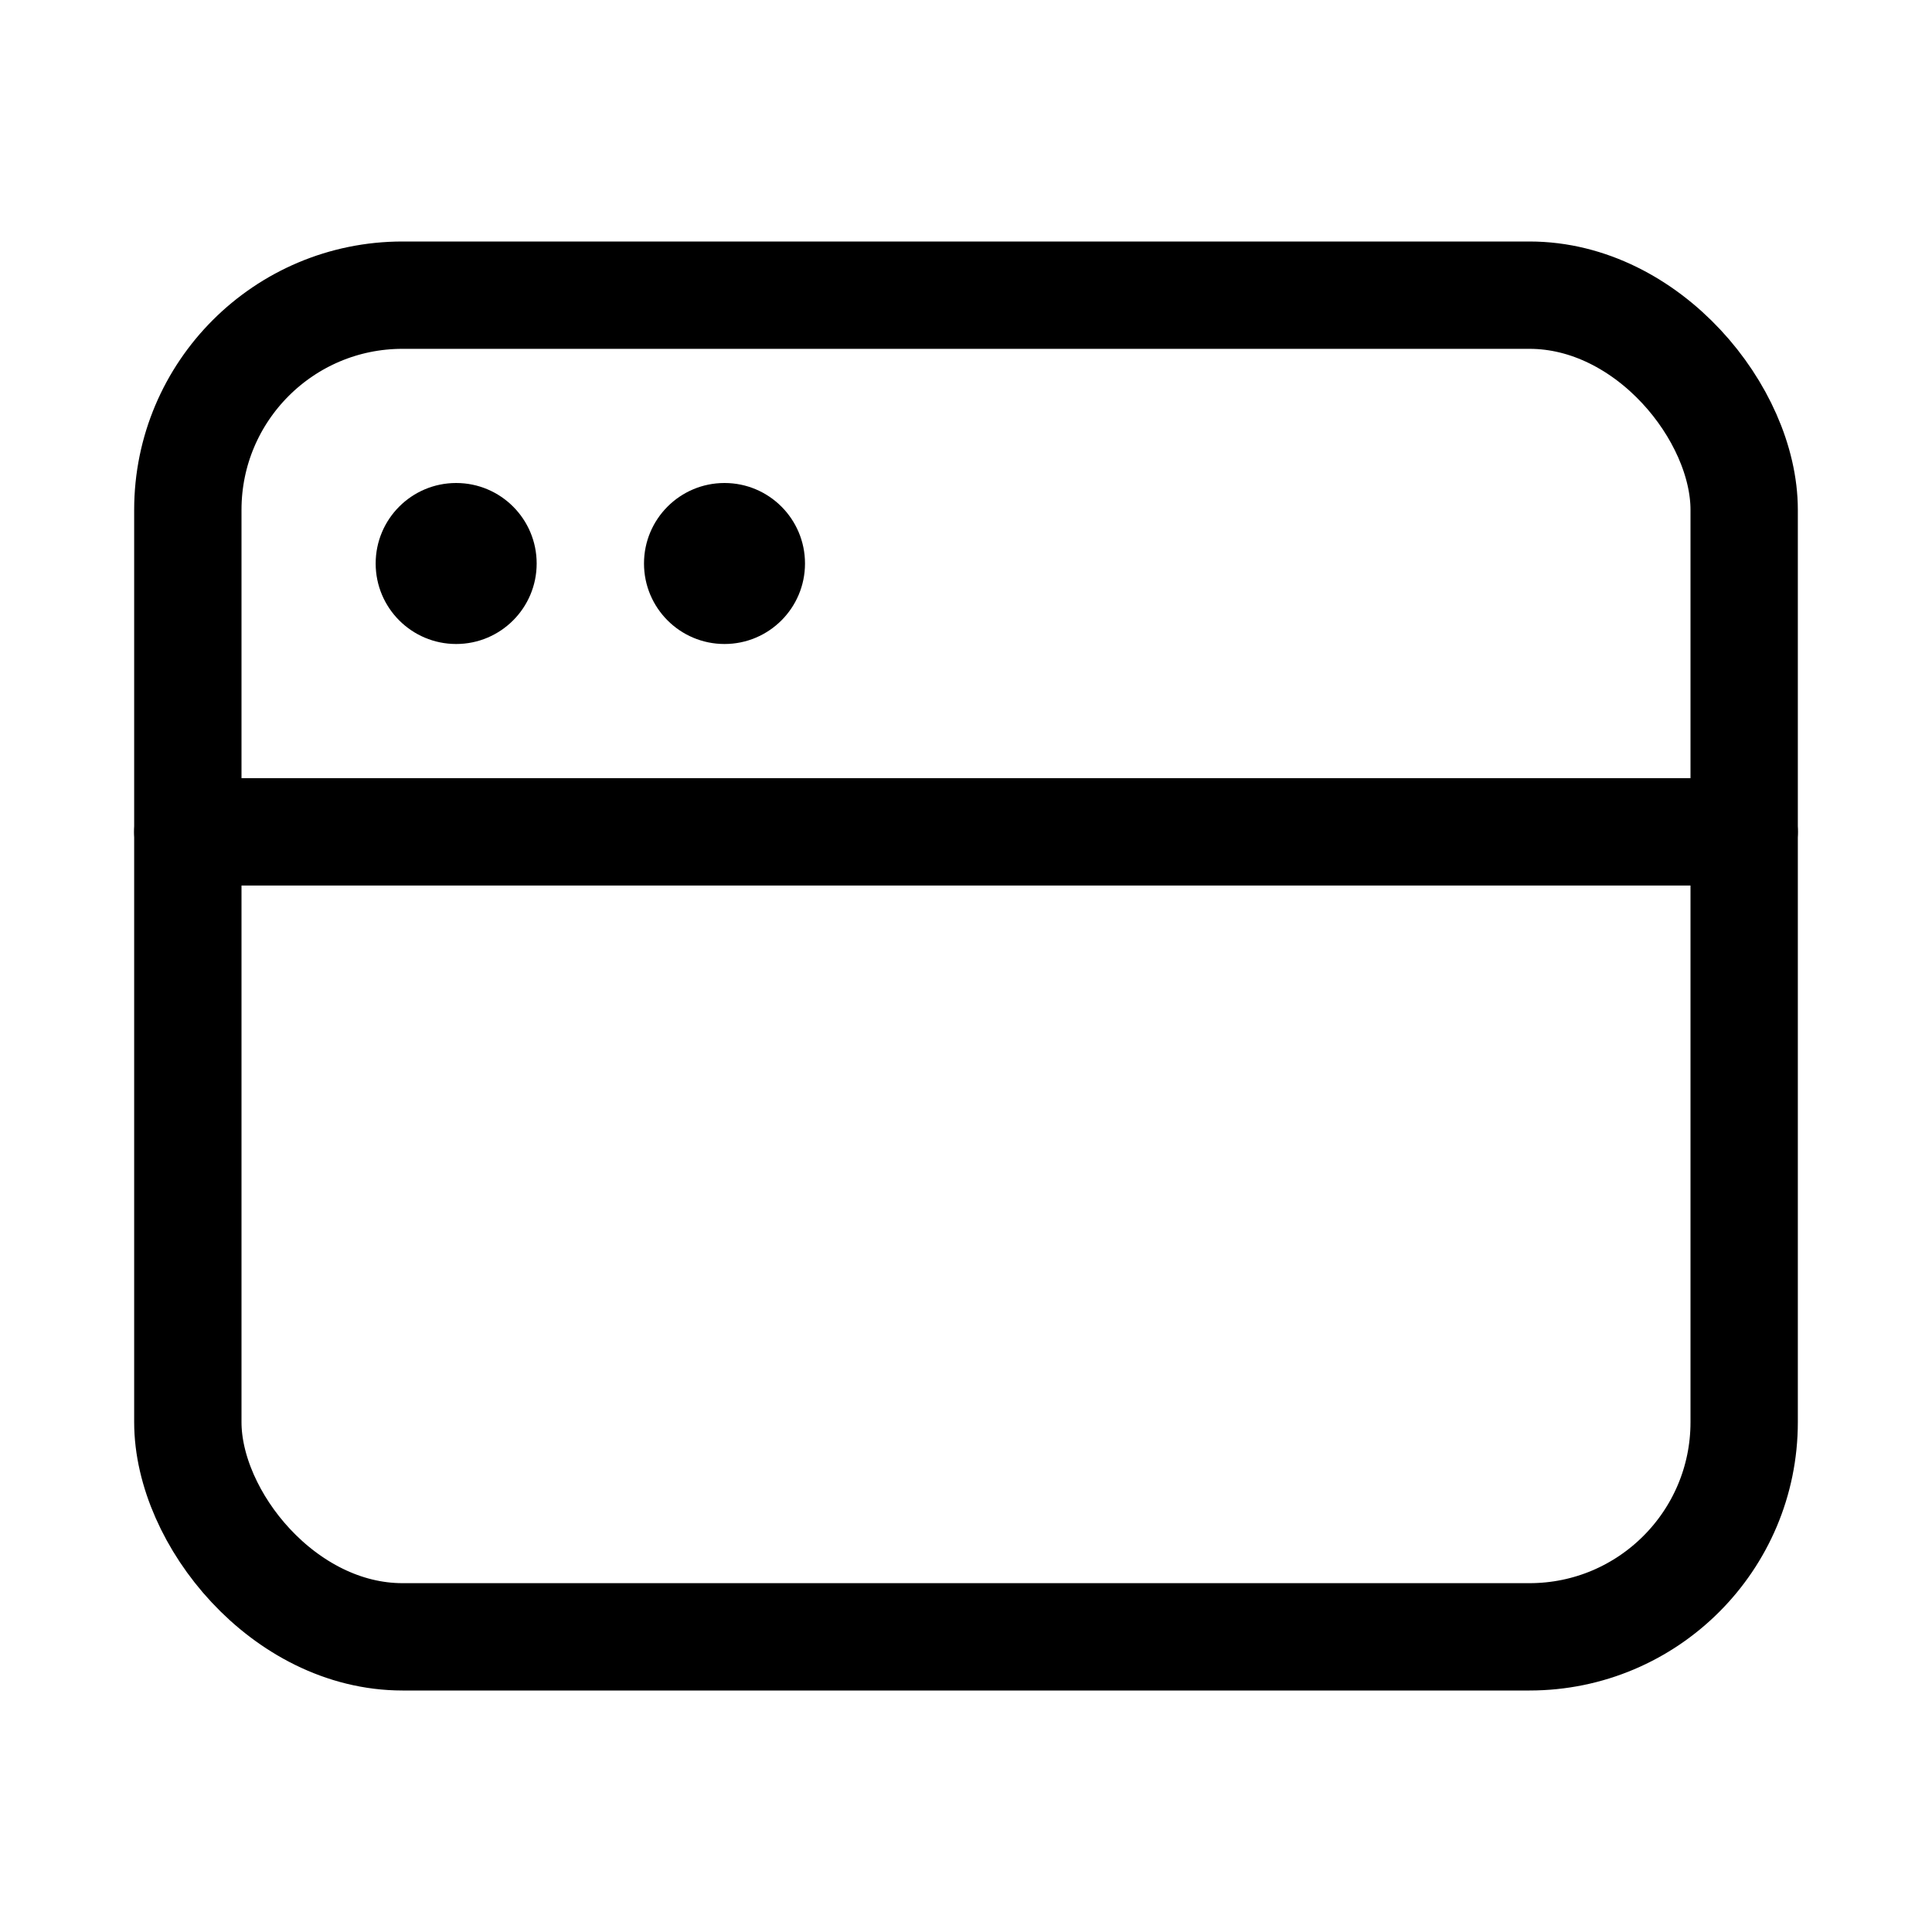 <svg xmlns="http://www.w3.org/2000/svg" height="18" width="18" viewBox="0 0 18 18"><title>window 2</title><g fill="none" stroke="currentColor" class="nc-icon-wrapper"><rect x="1.75" y="2.75" width="14.5" height="12.5" rx="2" ry="2" transform="translate(18 18) rotate(180)" stroke-linecap="round" stroke-linejoin="round"></rect><circle cx="4.25" cy="5.25" r=".75" stroke="none" fill="currentColor"></circle><circle cx="6.75" cy="5.25" r=".75" stroke="none" fill="currentColor"></circle><line x1="1.75" y1="7.75" x2="16.25" y2="7.75" stroke-linecap="round" stroke-linejoin="round"></line></g></svg>
